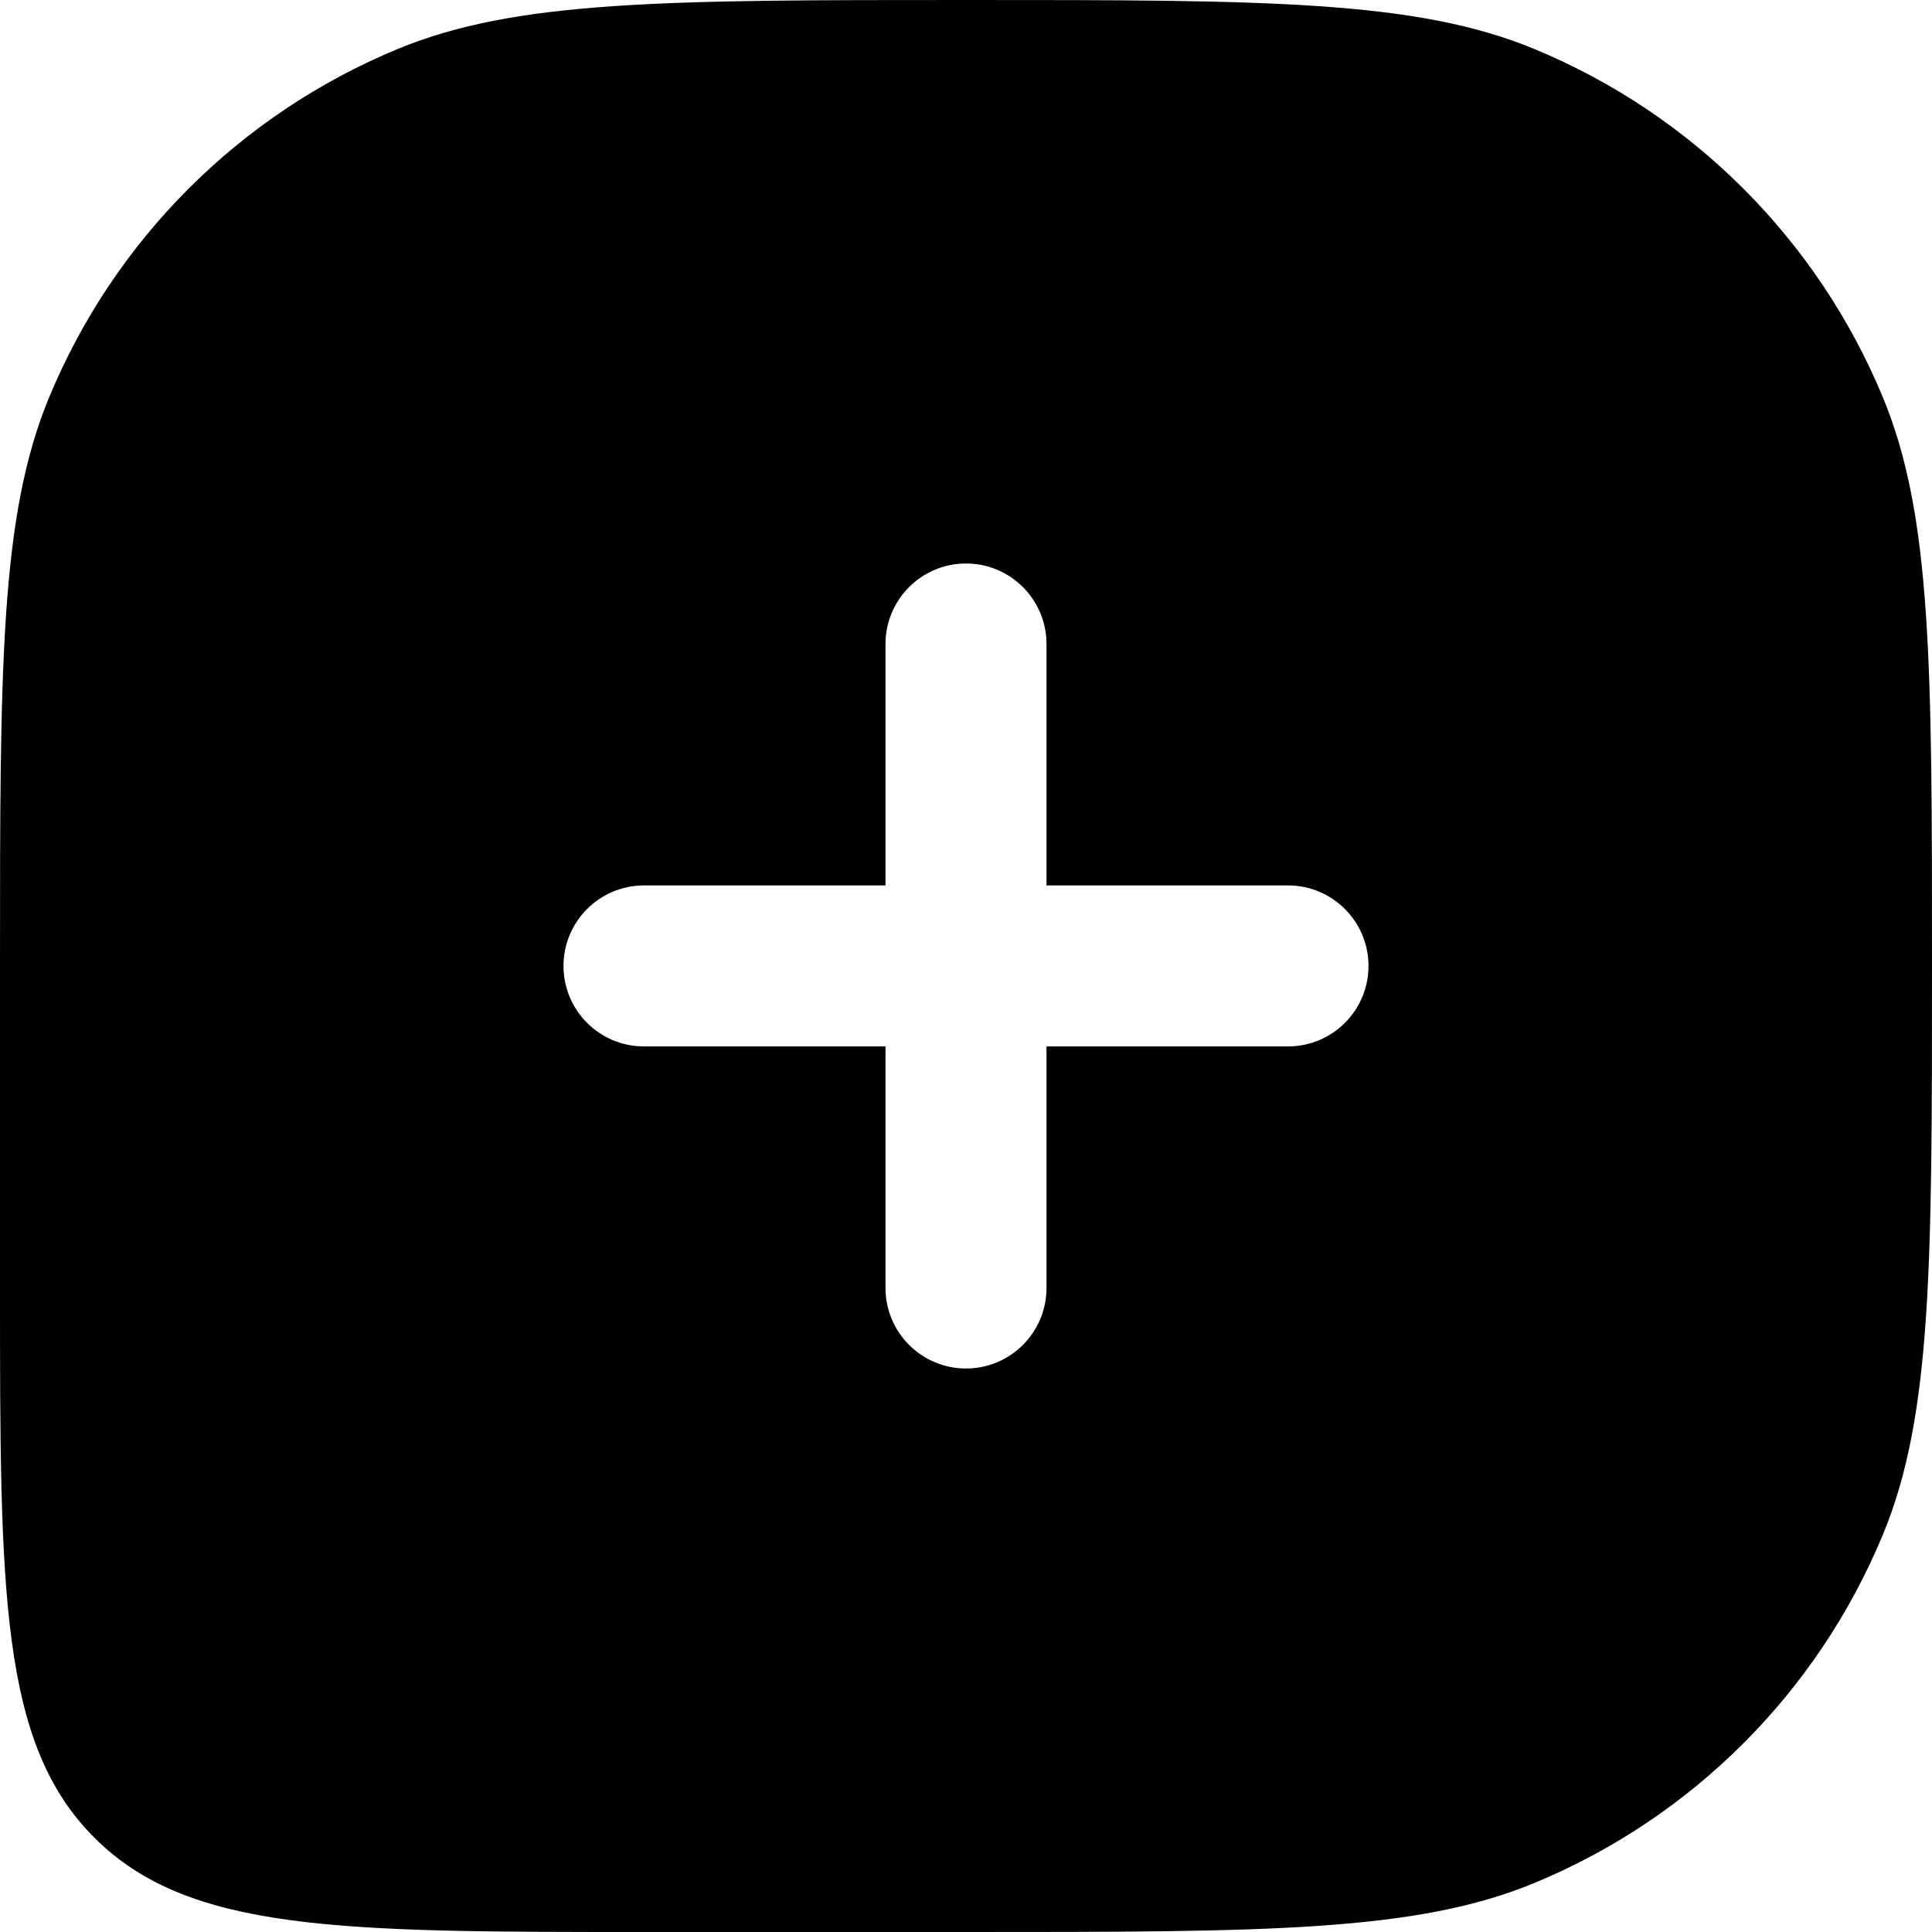 <svg width="24" height="24" viewBox="0 0 24 24" fill="none" xmlns="http://www.w3.org/2000/svg">
<path fill-rule="evenodd" clip-rule="evenodd" d="M24 12V12V12C24 15.727 24 17.591 23.391 19.061C22.579 21.022 21.022 22.579 19.061 23.391C17.591 24 15.727 24 12 24H12H8H8C4.229 24 2.343 24 1.172 22.828C0 21.657 0 19.771 0 16V12C0 8.272 0 6.409 0.609 4.939C1.421 2.978 2.978 1.421 4.939 0.609C6.409 0 8.272 0 12 0C15.727 0 17.591 0 19.061 0.609C21.022 1.421 22.579 2.978 23.391 4.939C24 6.409 24 8.272 24 12ZM12 7C12.552 7 13 7.448 13 8V10.999H16C16.552 10.999 17 11.447 17 11.999C17 12.552 16.552 12.999 16 12.999H13V16C13 16.552 12.552 17 12 17C11.448 17 11 16.552 11 16V12.999H8C7.448 12.999 7 12.552 7 11.999C7 11.447 7.448 10.999 8 10.999H11V8C11 7.448 11.448 7 12 7Z" fill="black"/>
</svg>

